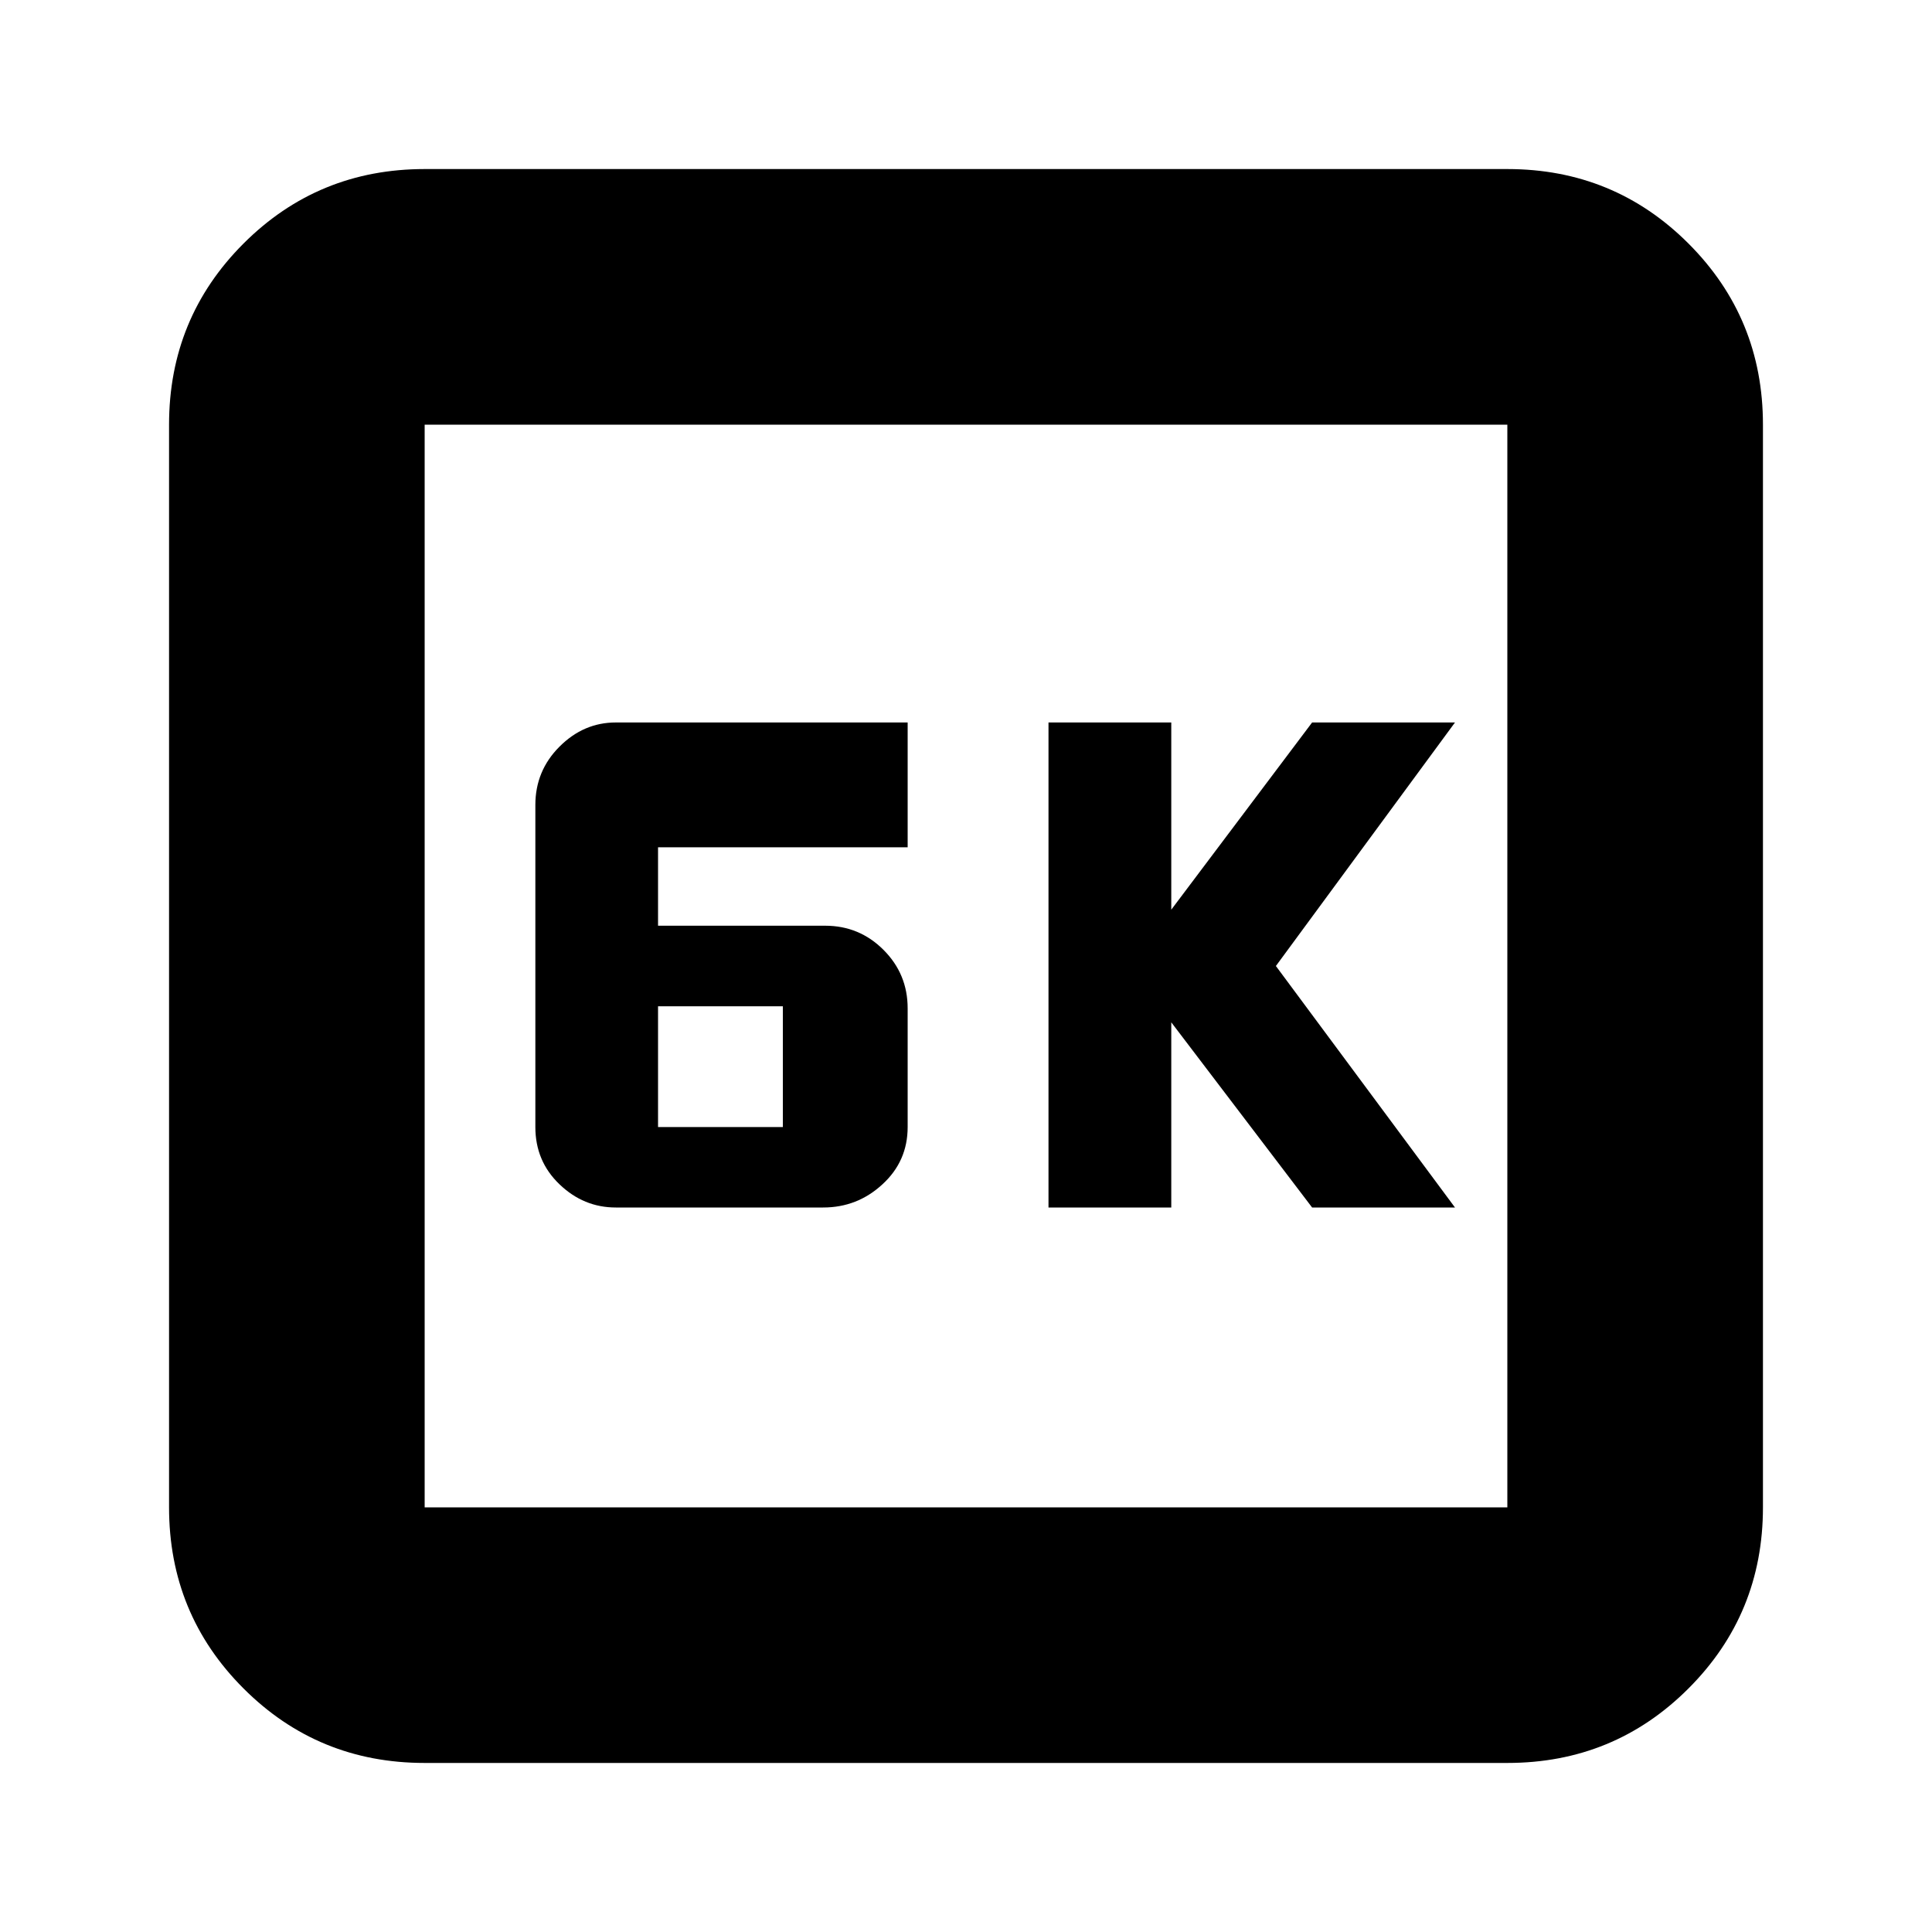 <svg xmlns="http://www.w3.org/2000/svg" height="20" width="20"><path d="M10.854 12.5H12.125V10.583L13.583 12.5H15.062L13.208 10L15.062 7.479H13.583L12.125 9.417V7.479H10.854ZM6.375 12.5H8.521Q8.875 12.5 9.135 12.26Q9.396 12.021 9.396 11.667V10.438Q9.396 10.083 9.146 9.833Q8.896 9.583 8.542 9.583H6.812V8.771H9.396V7.479H6.375Q6.042 7.479 5.792 7.729Q5.542 7.979 5.542 8.333V11.667Q5.542 12.021 5.792 12.26Q6.042 12.5 6.375 12.5ZM6.812 11.667V10.417H8.104V11.667ZM4.396 18.25Q3.292 18.25 2.521 17.479Q1.75 16.708 1.75 15.604V4.396Q1.75 3.292 2.521 2.521Q3.292 1.75 4.396 1.75H15.604Q16.708 1.75 17.479 2.521Q18.25 3.292 18.25 4.396V15.604Q18.25 16.708 17.479 17.479Q16.708 18.25 15.604 18.25ZM4.396 15.604H15.604Q15.604 15.604 15.604 15.604Q15.604 15.604 15.604 15.604V4.396Q15.604 4.396 15.604 4.396Q15.604 4.396 15.604 4.396H4.396Q4.396 4.396 4.396 4.396Q4.396 4.396 4.396 4.396V15.604Q4.396 15.604 4.396 15.604Q4.396 15.604 4.396 15.604ZM4.396 4.396Q4.396 4.396 4.396 4.396Q4.396 4.396 4.396 4.396V15.604Q4.396 15.604 4.396 15.604Q4.396 15.604 4.396 15.604Q4.396 15.604 4.396 15.604Q4.396 15.604 4.396 15.604V4.396Q4.396 4.396 4.396 4.396Q4.396 4.396 4.396 4.396Z"/></svg>